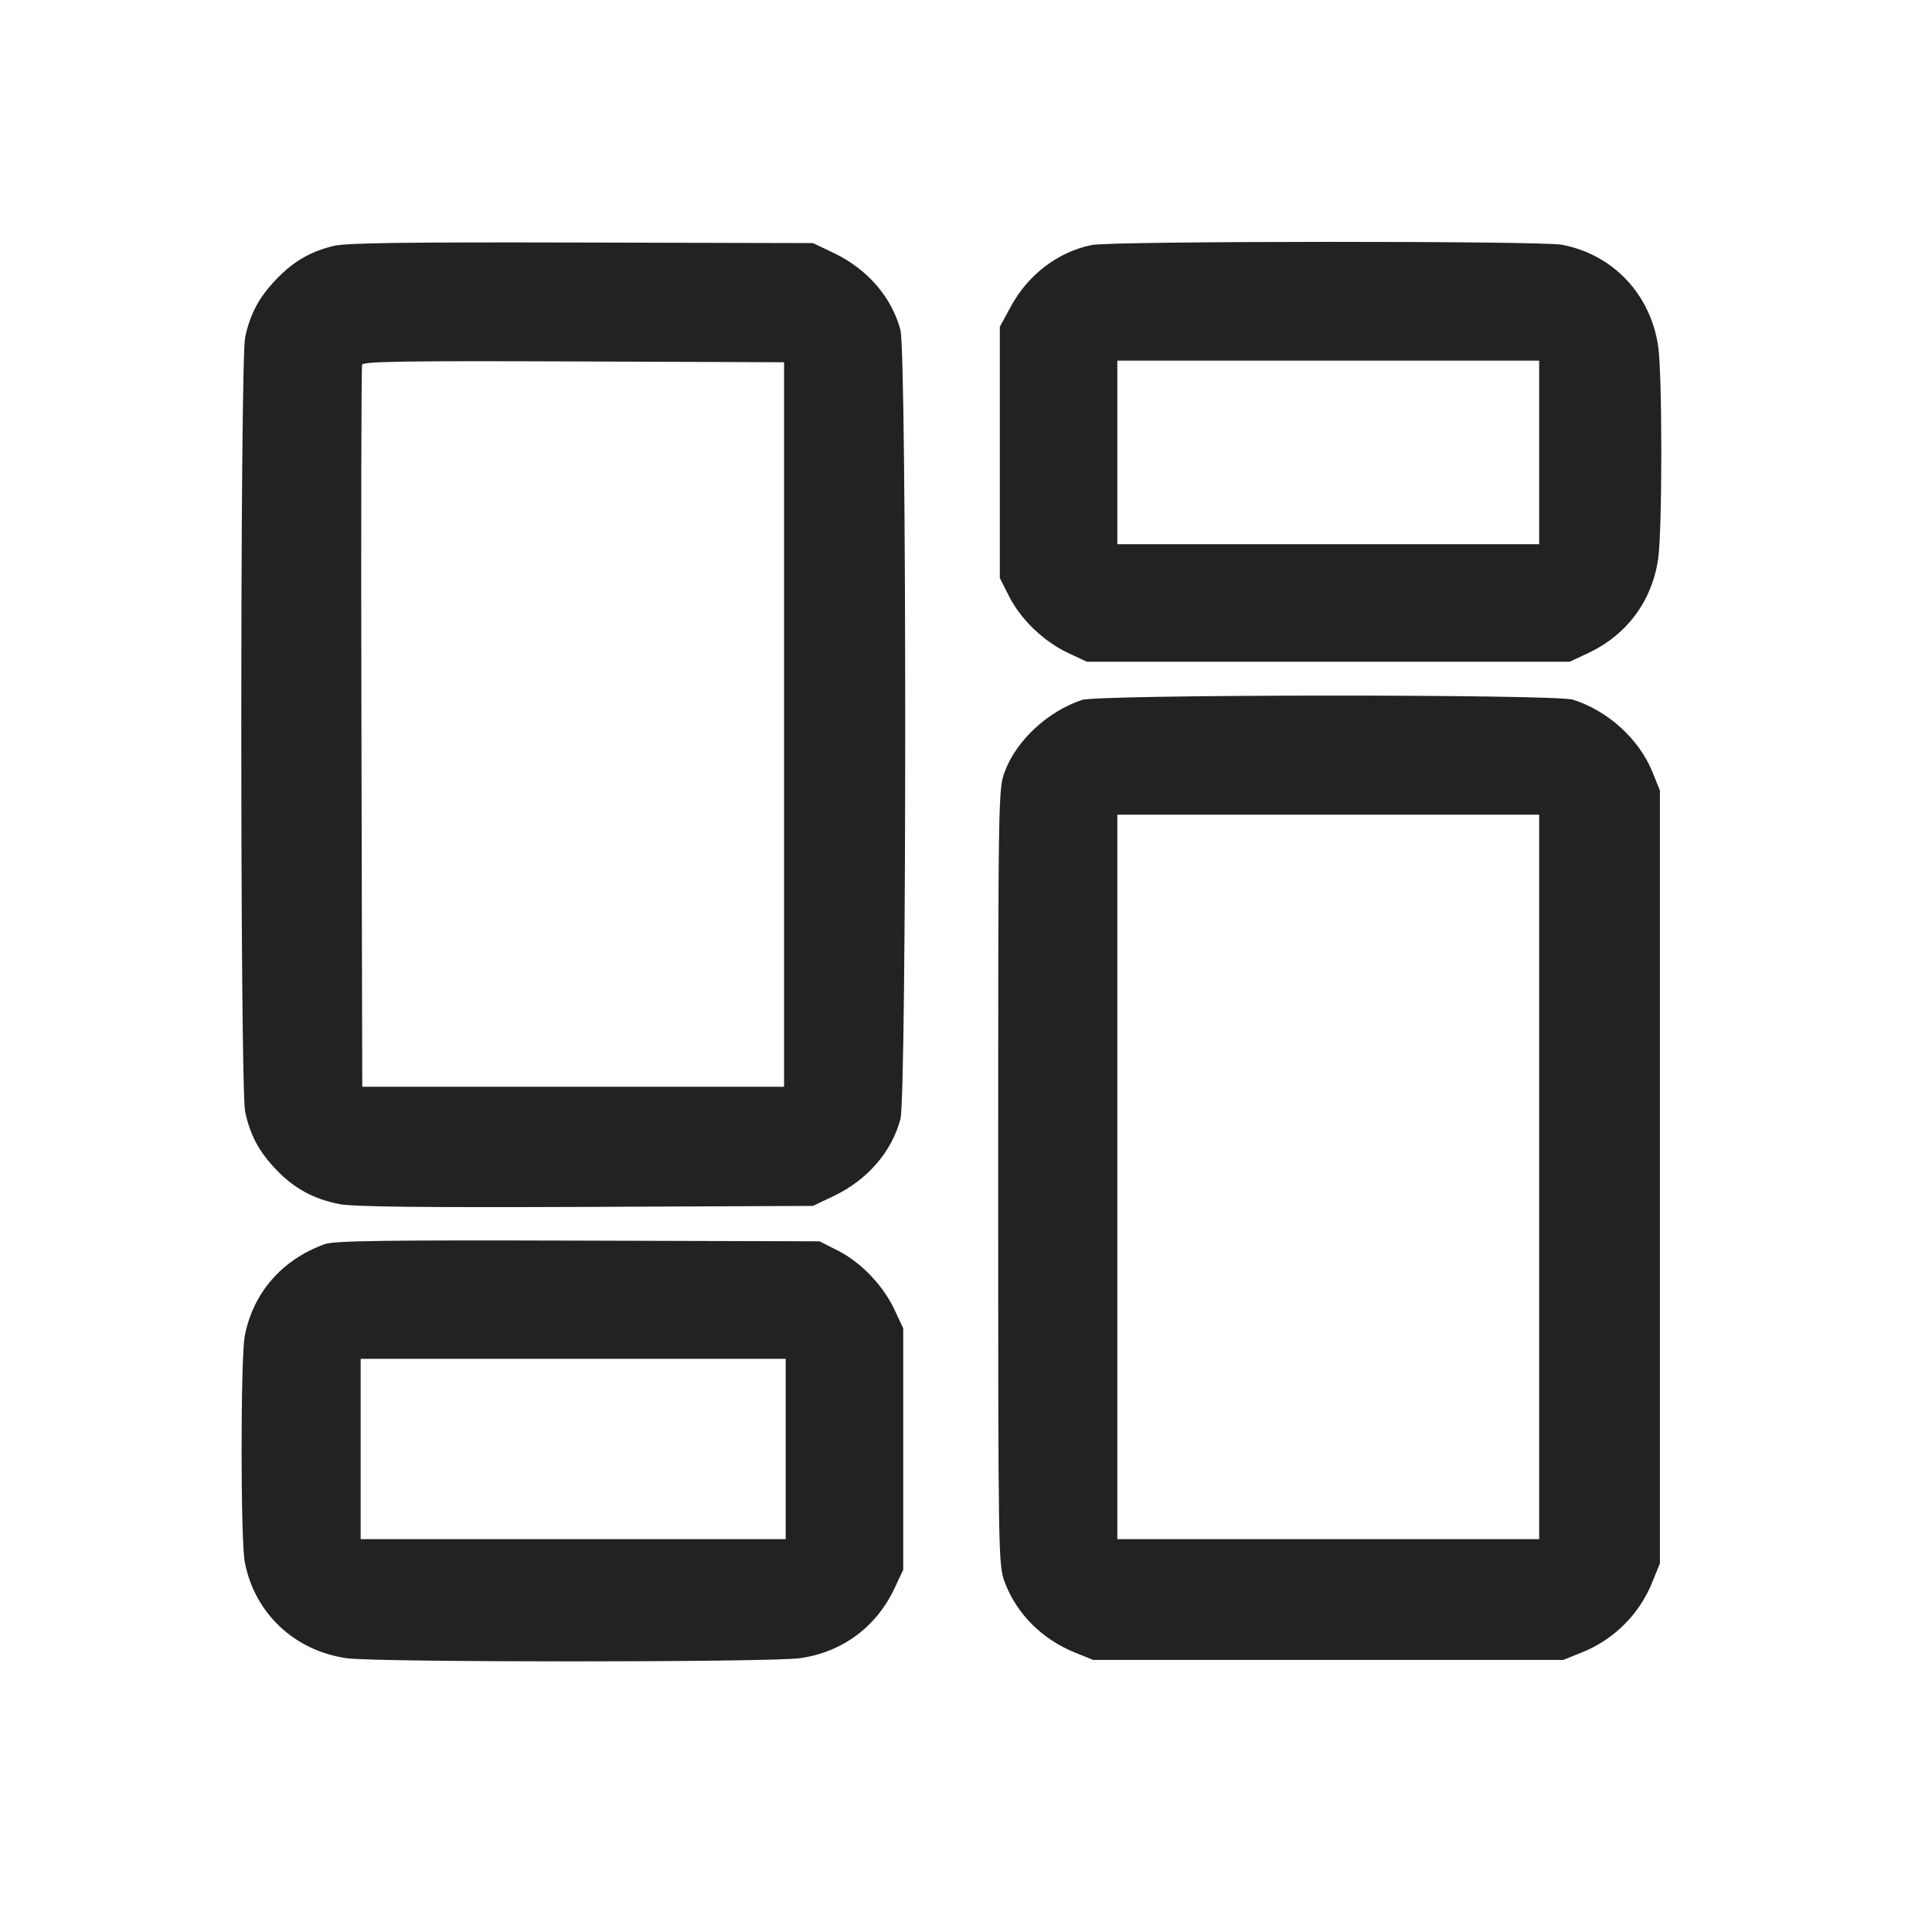 <svg width="64" height="64" viewBox="0 0 64 64" fill="none" xmlns="http://www.w3.org/2000/svg">
<path fill-rule="evenodd" clip-rule="evenodd" d="M11.04 8.148C10.265 8.343 9.719 8.661 9.158 9.245C8.58 9.846 8.287 10.392 8.12 11.179C7.951 11.976 7.951 36.024 8.12 36.821C8.287 37.608 8.58 38.154 9.158 38.755C9.753 39.375 10.4 39.724 11.257 39.89C11.711 39.977 14.051 40.003 19.413 39.98L26.933 39.947L27.627 39.615C28.736 39.084 29.538 38.157 29.828 37.071C30.039 36.278 30.039 11.722 29.828 10.929C29.538 9.843 28.736 8.916 27.627 8.385L26.933 8.053L19.253 8.034C13.383 8.019 11.448 8.046 11.04 8.148ZM36.174 8.115C35.063 8.333 34.06 9.093 33.486 10.152L33.12 10.827V19.147L33.432 19.763C33.818 20.524 34.584 21.257 35.39 21.634L36 21.92H52L52.61 21.634C53.893 21.033 54.729 19.905 54.929 18.507C55.067 17.541 55.068 12.433 54.93 11.478C54.679 9.746 53.433 8.429 51.742 8.108C51.041 7.975 36.853 7.982 36.174 8.115ZM25.973 24V36H12L11.973 24.107C11.957 17.565 11.968 12.153 11.996 12.079C12.037 11.973 13.496 11.951 19.01 11.973L25.973 12V24ZM50.987 14.987V18.027H37.013V11.947H50.987V14.987ZM35.84 23.187C34.712 23.562 33.671 24.527 33.288 25.551C33.069 26.136 33.067 26.257 33.067 38.987C33.067 51.647 33.07 51.84 33.284 52.413C33.675 53.457 34.517 54.301 35.609 54.743L36.213 54.987H51.787L52.391 54.743C52.923 54.532 53.406 54.214 53.81 53.81C54.215 53.405 54.532 52.922 54.743 52.39L54.987 51.787V26.187L54.739 25.574C54.3 24.485 53.264 23.543 52.107 23.178C51.518 22.992 36.399 23 35.84 23.187ZM50.987 38.987V50.987H37.013V26.987H50.987V38.987ZM10.757 41.214C9.34 41.725 8.379 42.83 8.108 44.258C7.968 45 7.968 51 8.108 51.742C8.429 53.433 9.746 54.679 11.478 54.93C12.454 55.071 25.52 55.07 26.507 54.929C27.905 54.729 29.033 53.893 29.634 52.61L29.92 52V44L29.634 43.39C29.257 42.584 28.524 41.818 27.763 41.432L27.147 41.12L19.147 41.097C12.746 41.078 11.069 41.101 10.757 41.214ZM26.027 48V50.987H11.947V45.013H26.027V48Z" fill="#222222"/>
</svg>

